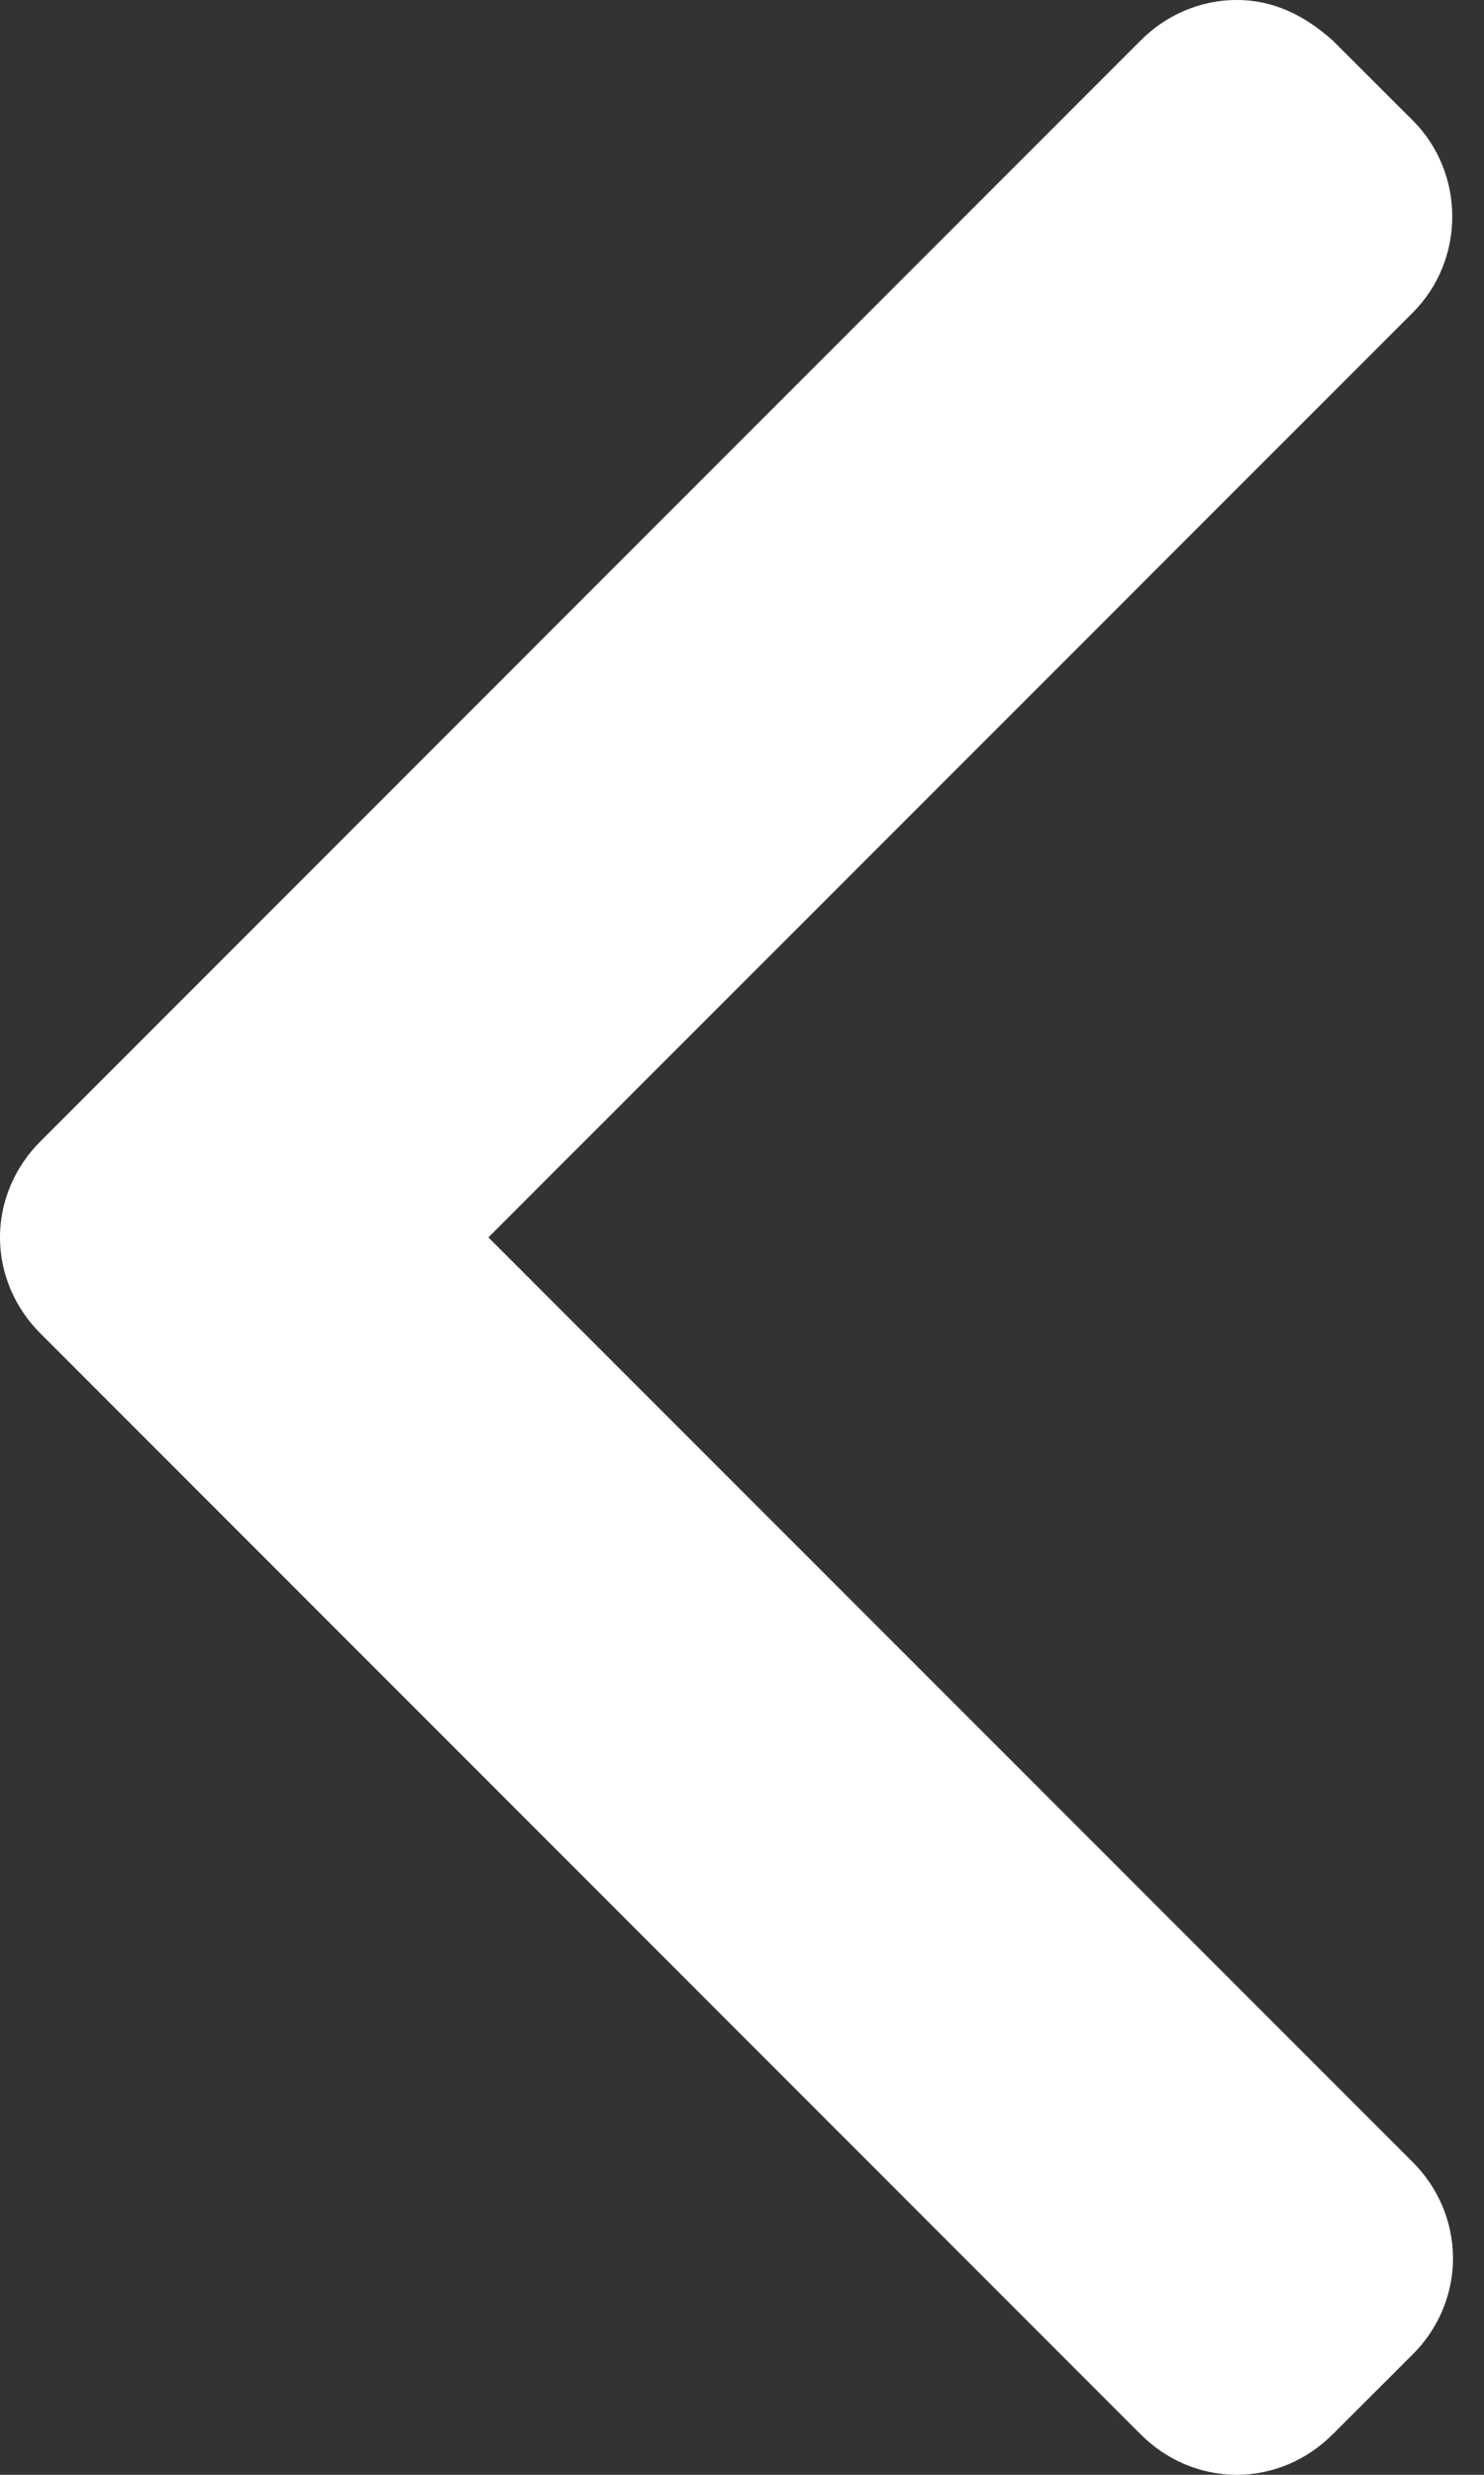 <svg width="9" height="15" viewBox="0 0 9 15" fill="none" xmlns="http://www.w3.org/2000/svg">
<rect x="0" y="0" width="9" height="15" fill="#333333" stroke="none"/>
<path d="M6.919 0.244C7.069 0.094 7.275 0 7.5 0C7.725 0 7.912 0.094 8.081 0.244L8.569 0.731C8.887 1.05 8.887 1.575 8.569 1.894L2.962 7.5L8.569 13.106C8.719 13.256 8.812 13.463 8.812 13.688C8.812 13.912 8.719 14.119 8.569 14.269L8.081 14.756C7.931 14.906 7.725 15 7.5 15C7.275 15 7.069 14.906 6.919 14.756L0.244 8.081C0.094 7.931 0 7.725 0 7.5C0 7.275 0.094 7.069 0.244 6.919L6.919 0.244Z" fill="white"/>
</svg>
